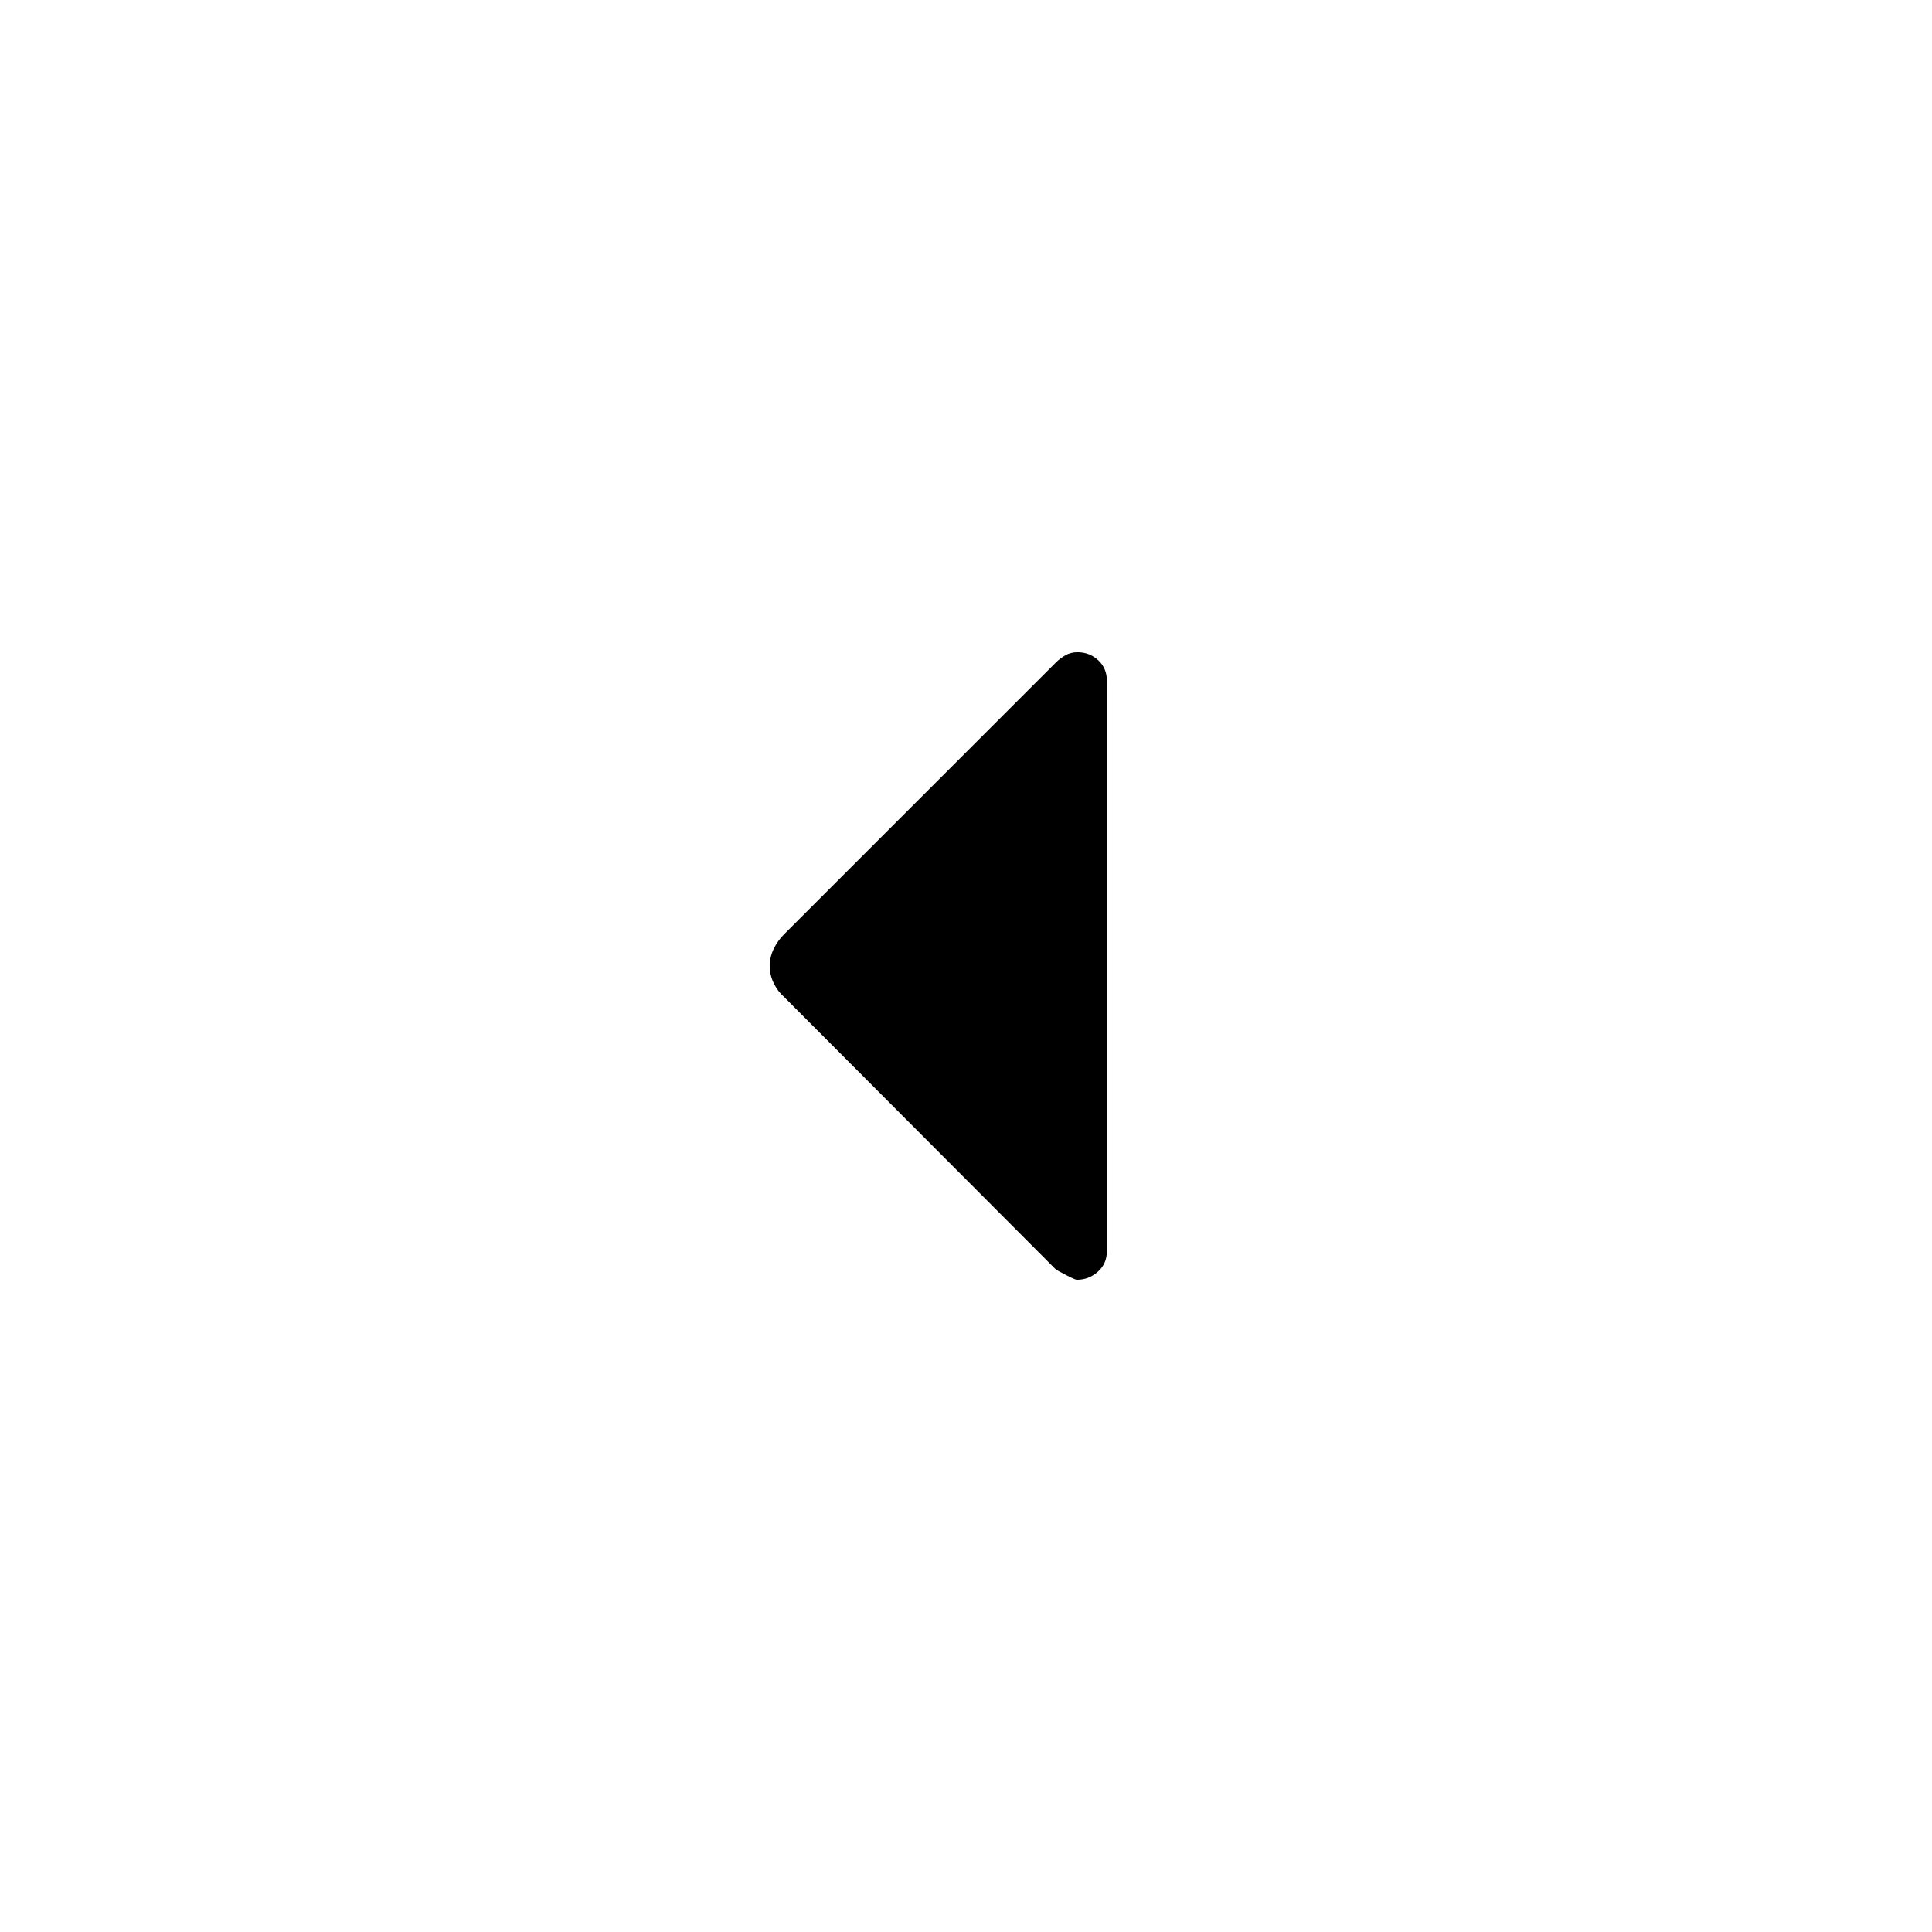 <svg xmlns="http://www.w3.org/2000/svg" width="48" height="48" viewBox="0 -960 960 960"><path d="M524.769-329.079 389.578-464.654q-3.115-2.731-5.115-6.817-2-4.087-2-8.529t2-8.529q2-4.086 5.115-7.202l135.198-135.198q1.993-1.992 4.665-3.492 2.672-1.5 5.89-1.5 6.053 0 10.361 3.98 4.307 3.981 4.307 10.25v283.382q0 6.269-4.496 10.25-4.497 3.98-10.364 3.98-1.37 0-10.37-5Z"/></svg>